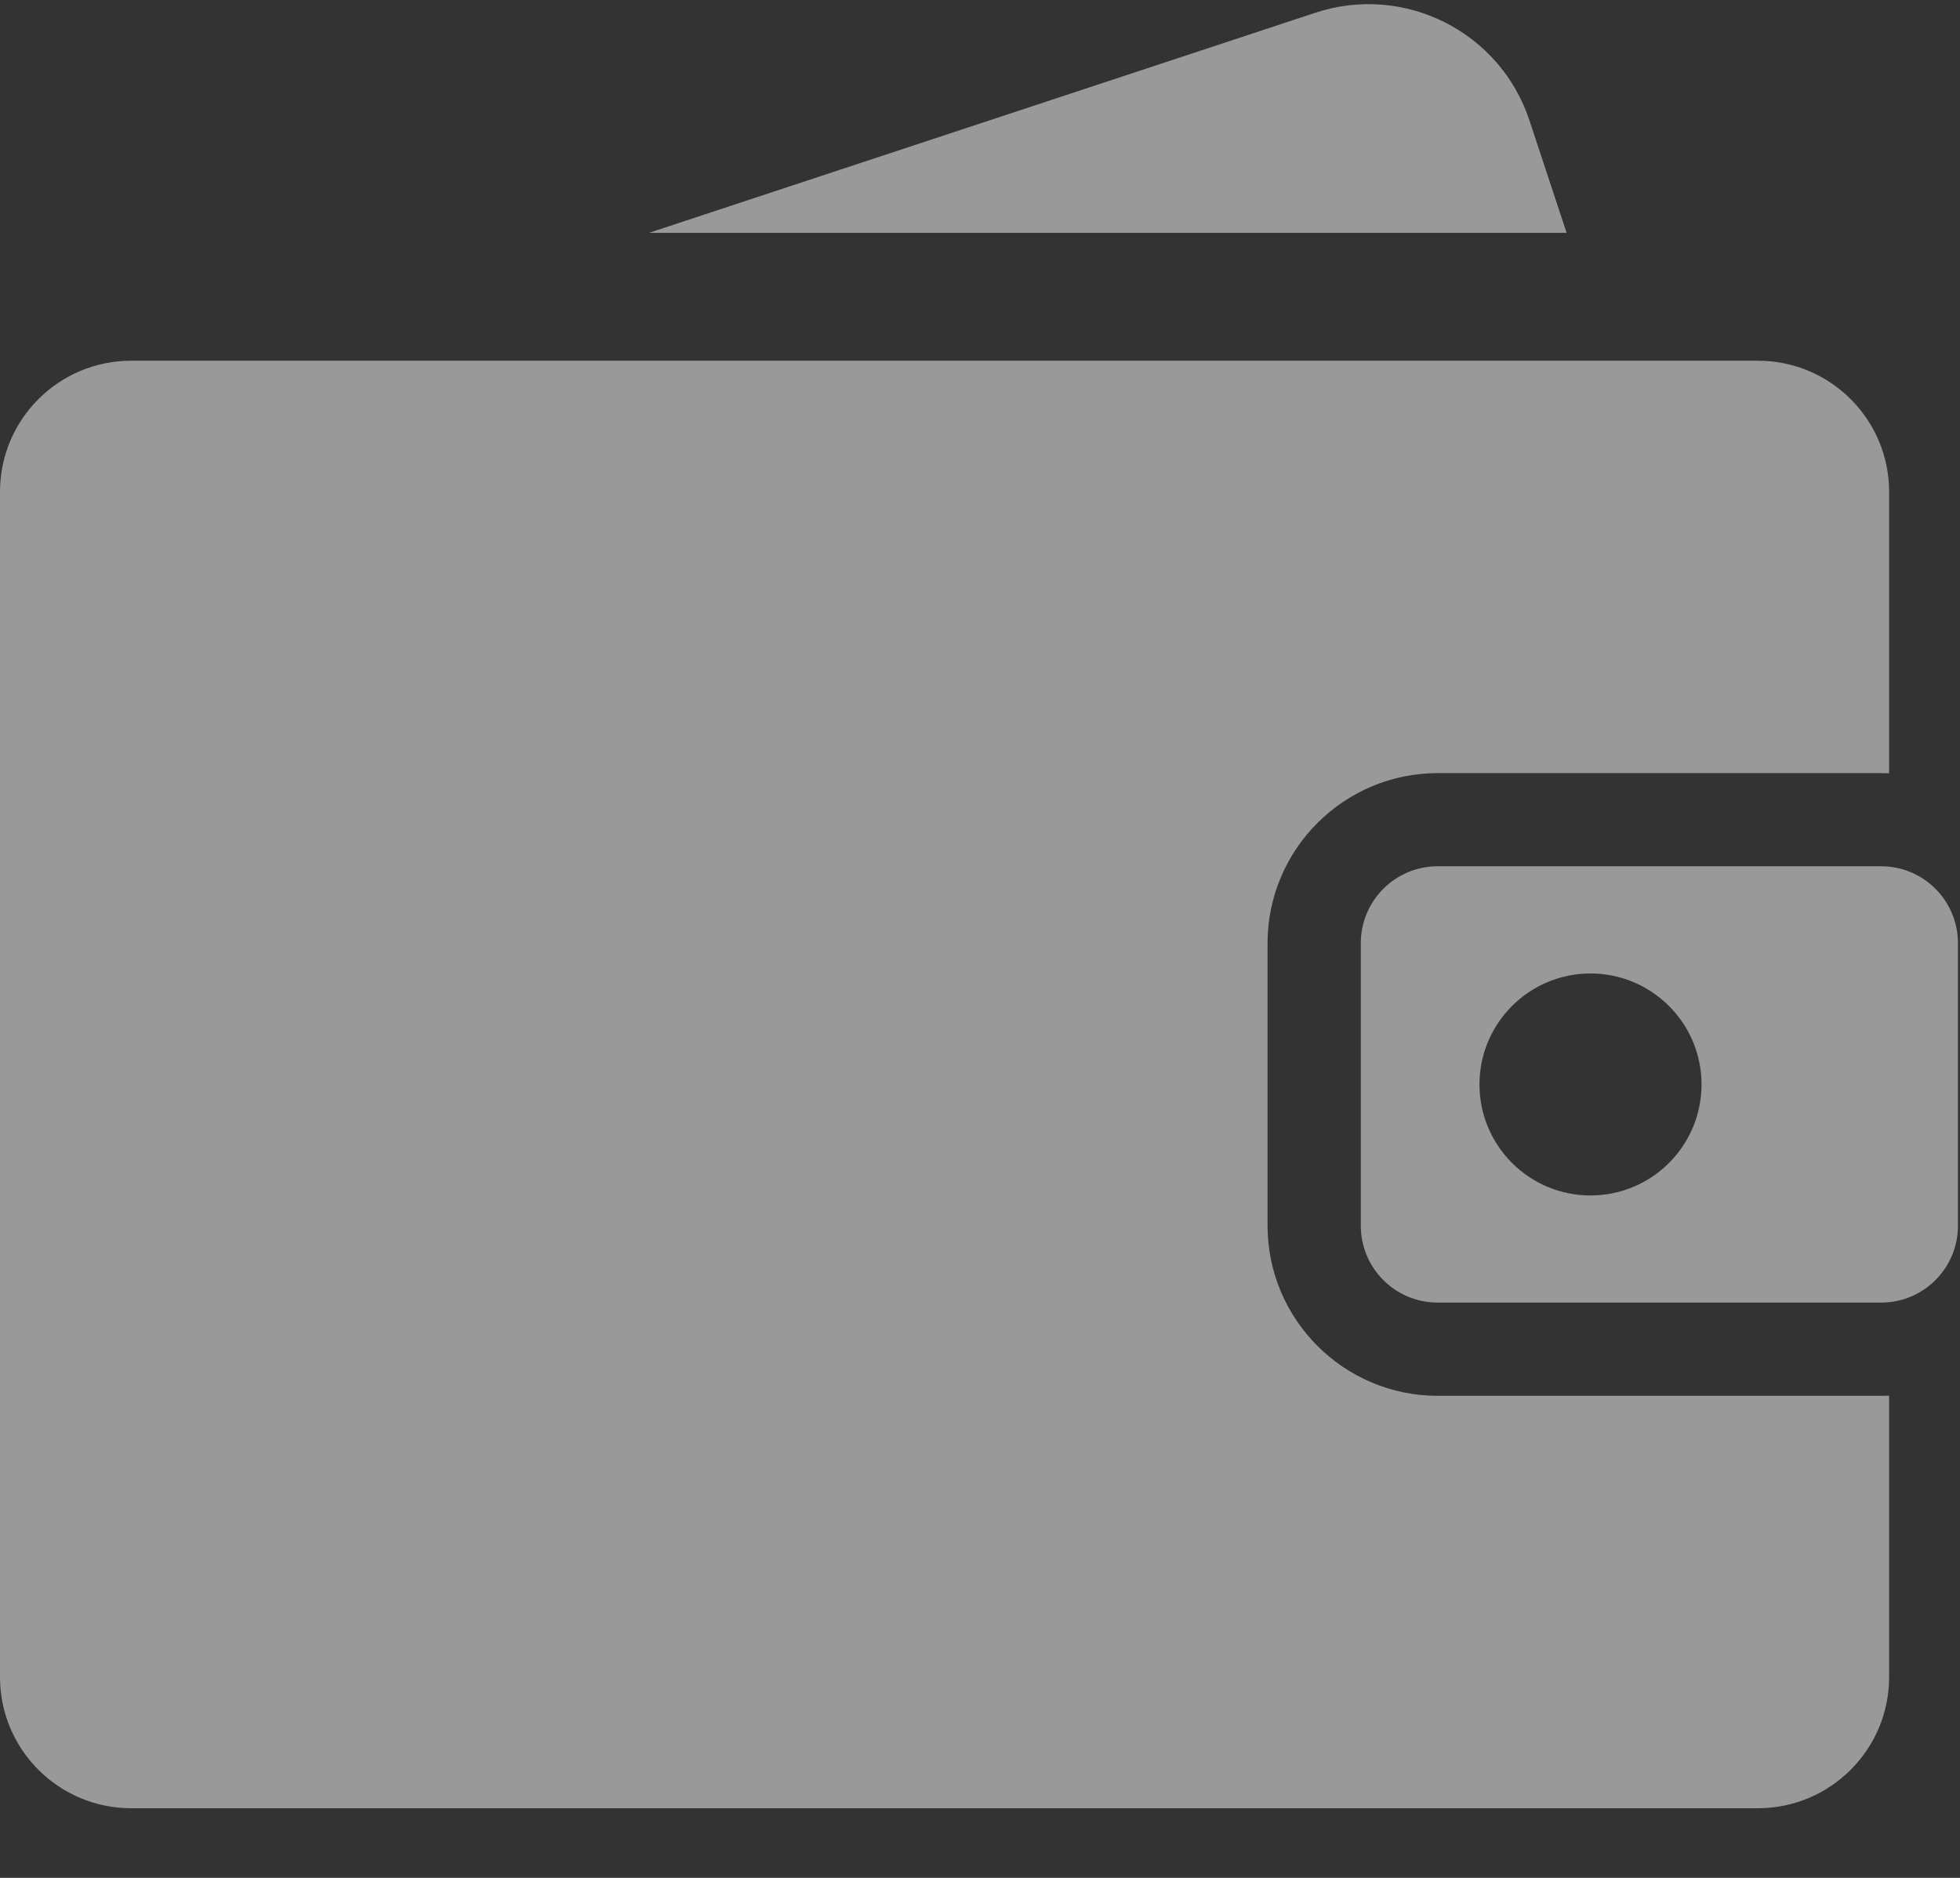 <?xml version="1.0" encoding="UTF-8"?>
<svg width="24px" height="23px" viewBox="0 0 24 23" version="1.1" xmlns="http://www.w3.org/2000/svg" xmlns:xlink="http://www.w3.org/1999/xlink">
    <rect x="0" y="0" width="24" height="23" fill="#333333" stroke="none"/>
    <!-- Generator: sketchtool 50 (54983) - http://www.bohemiancoding.com/sketch -->
    <title>0F3C1065-512D-4E21-B713-A508EB8A79F1</title>
    <desc>Created with sketchtool.</desc>
    <defs></defs>
    <g id="The-golden-fleece" stroke="none" stroke-width="1" fill="none" fill-rule="evenodd" opacity="0.5">
        <g id="All-Universes---Main" transform="translate(-165, -25)" fill="#FFFFFF" fill-rule="nonzero">
            <g id="Group-8" transform="translate(165, 25)">
                <g id="wallet">
                    <path d="M17.605,17.096 C16.456,17.096 15.521,16.161 15.521,15.012 L15.521,11.552 C15.521,10.403 16.456,9.469 17.605,9.469 L23.034,9.469 C23.067,9.469 23.099,9.47 23.132,9.471 L23.132,6.024 C23.132,5.137 22.412,4.418 21.525,4.418 L1.607,4.418 C0.719,4.418 0,5.137 0,6.024 L0,20.54 C0,21.428 0.719,22.147 1.607,22.147 L21.525,22.147 C22.412,22.147 23.132,21.428 23.132,20.54 L23.132,17.094 C23.099,17.095 23.067,17.096 23.034,17.096 L17.605,17.096 Z" id="Shape"></path>
                    <path d="M23.034,10.61 L17.605,10.61 C17.084,10.61 16.663,11.032 16.663,11.552 L16.663,15.012 C16.663,15.533 17.084,15.954 17.605,15.954 L23.034,15.954 C23.554,15.954 23.975,15.533 23.975,15.012 L23.975,11.552 C23.975,11.032 23.554,10.61 23.034,10.61 Z M19.475,14.642 C18.725,14.642 18.116,14.033 18.116,13.282 C18.116,12.532 18.725,11.923 19.475,11.923 C20.226,11.923 20.835,12.532 20.835,13.282 C20.835,14.033 20.226,14.642 19.475,14.642 Z" id="Shape"></path>
                    <path d="M18.728,1.475 C18.368,0.387 17.195,-0.203 16.107,0.156 L7.946,2.852 L19.183,2.852 L18.728,1.475 Z" id="Shape"></path>
                </g>
            </g>
        </g>
    </g>
</svg>